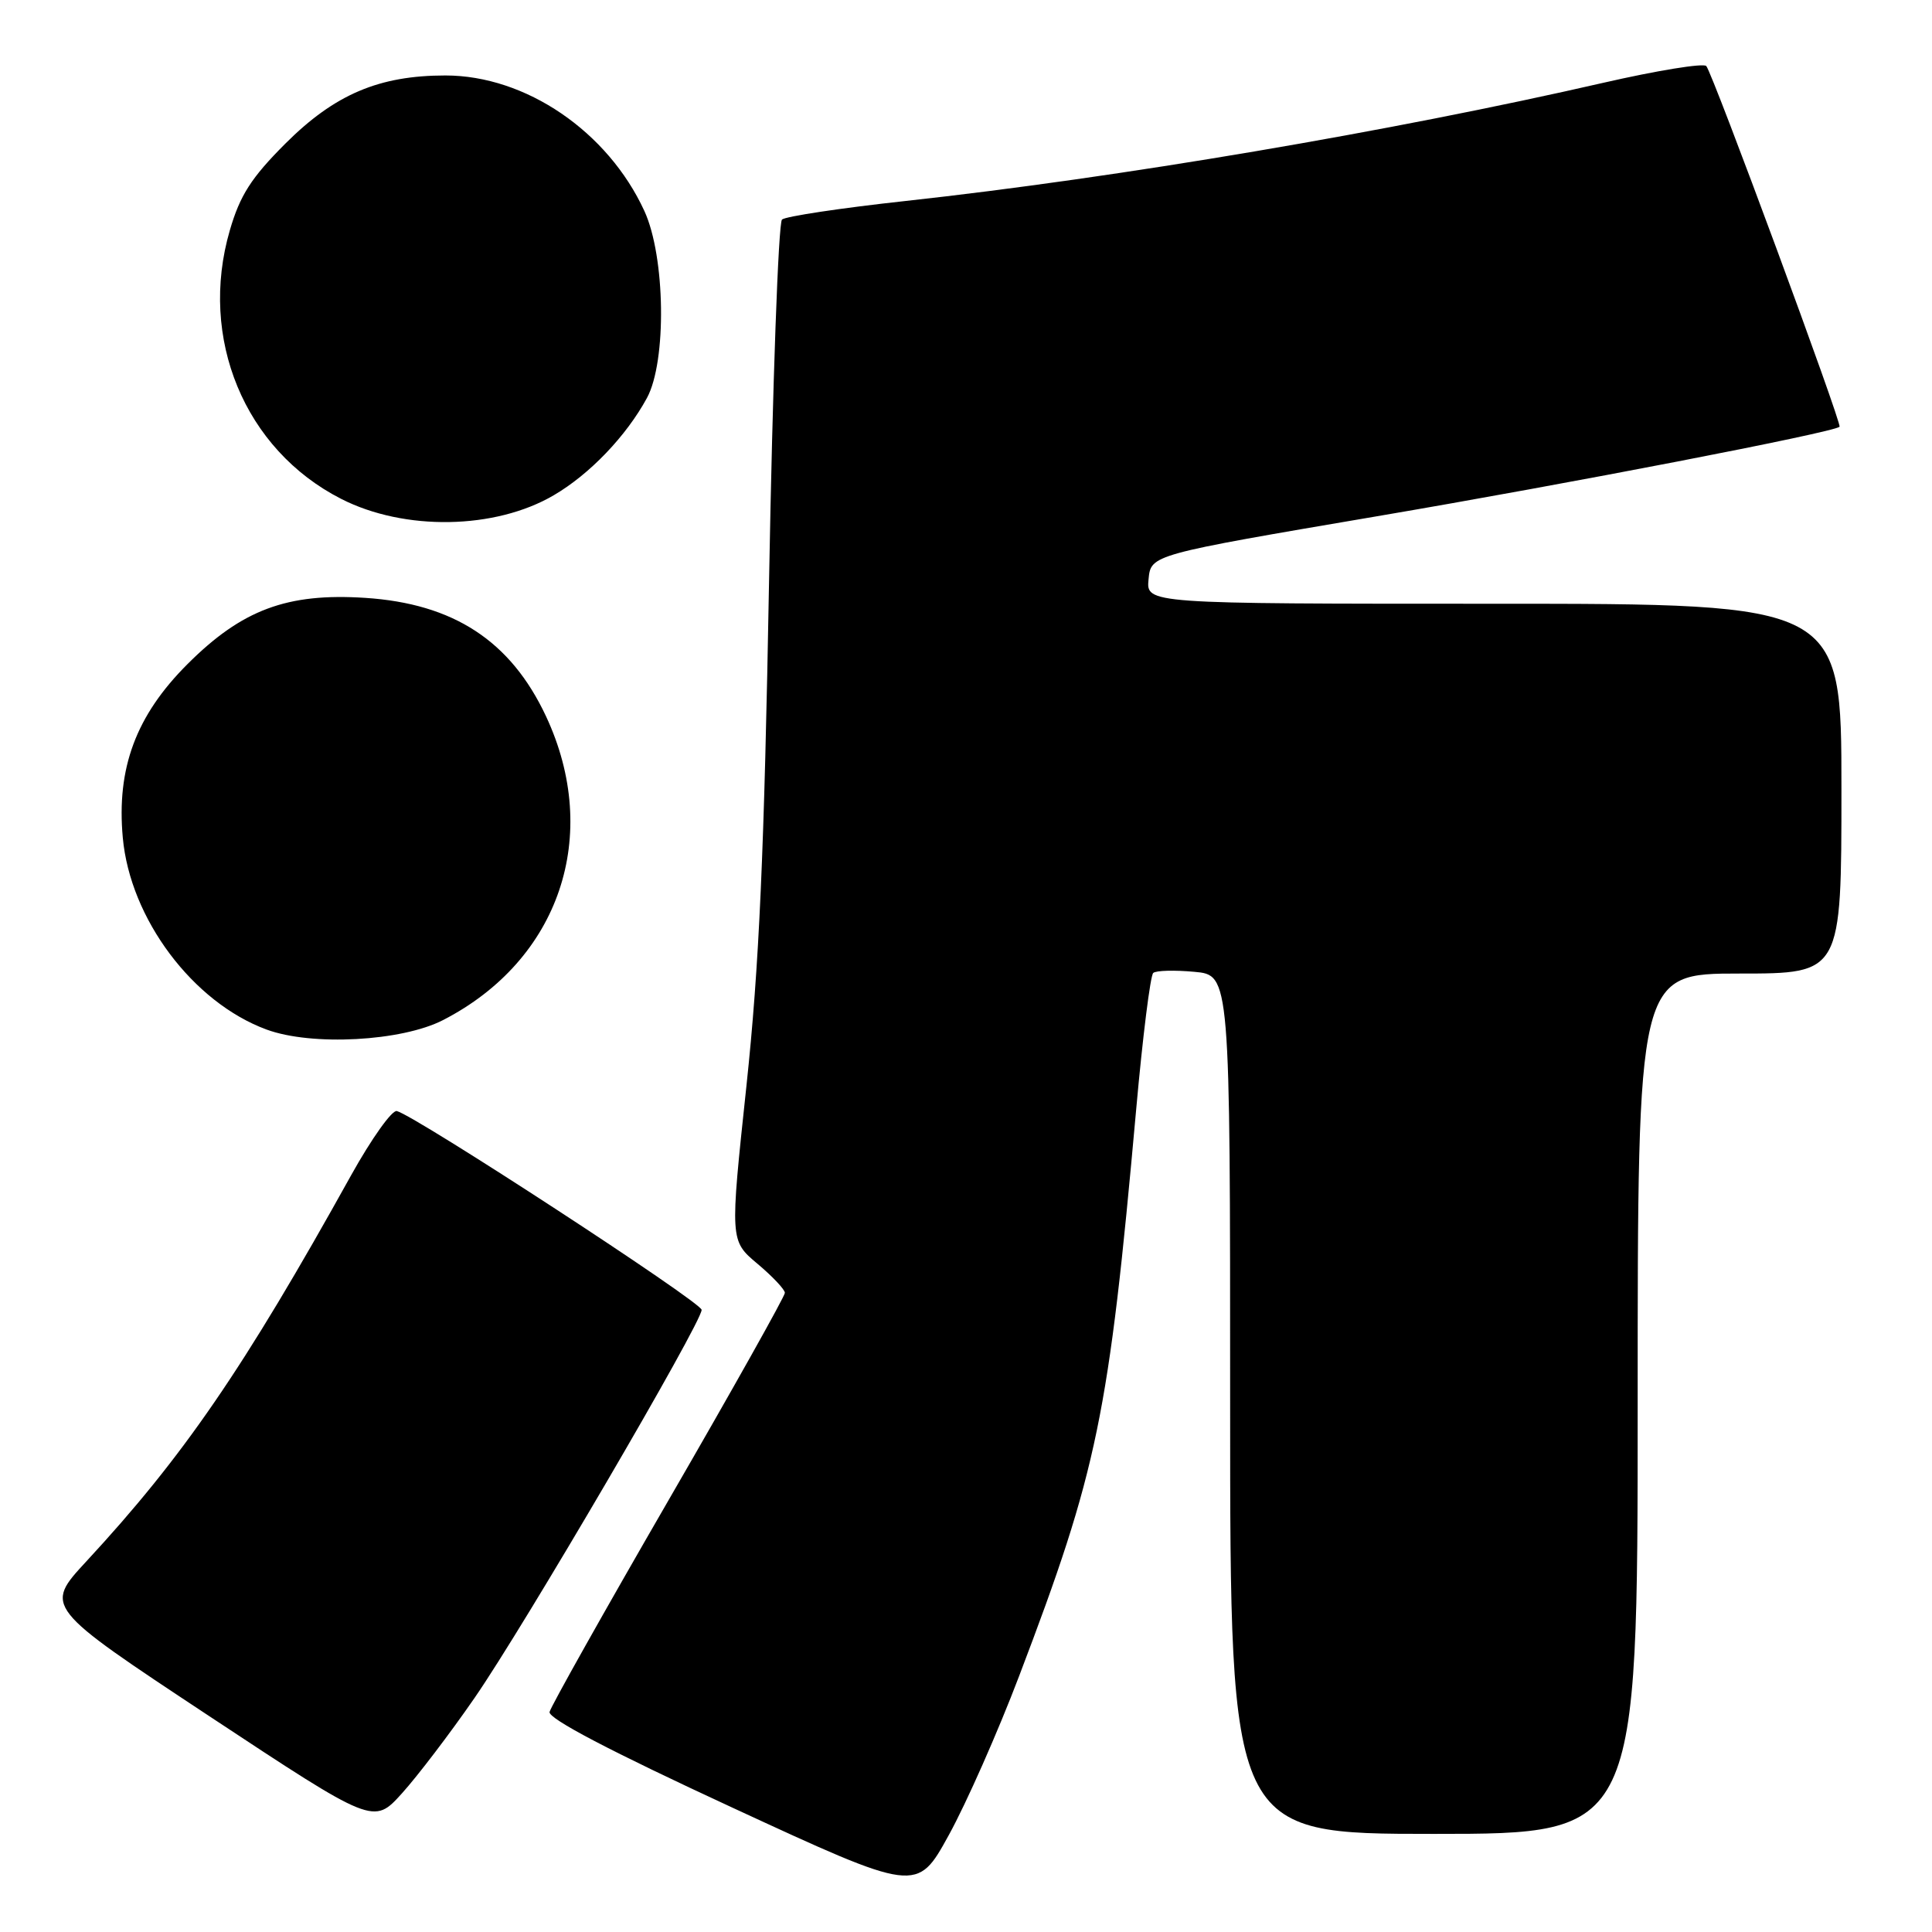 <?xml version="1.0" encoding="UTF-8" standalone="no"?>
<!DOCTYPE svg PUBLIC "-//W3C//DTD SVG 1.1//EN" "http://www.w3.org/Graphics/SVG/1.1/DTD/svg11.dtd" >
<svg xmlns="http://www.w3.org/2000/svg" xmlns:xlink="http://www.w3.org/1999/xlink" version="1.1" viewBox="0 0 256 256">
 <g >
 <path fill="currentColor"
d=" M 135.03 222.11 C 145.46 194.71 146.89 187.75 150.55 147.00 C 151.41 137.38 152.43 129.24 152.81 128.92 C 153.19 128.59 155.64 128.53 158.25 128.77 C 163.00 129.20 163.00 129.20 163.00 186.10 C 163.00 243.00 163.00 243.00 190.00 243.00 C 217.00 243.00 217.00 243.00 217.00 186.00 C 217.00 129.00 217.00 129.00 230.50 129.00 C 244.00 129.00 244.00 129.00 244.00 104.50 C 244.00 80.00 244.00 80.00 197.94 80.00 C 151.87 80.00 151.87 80.00 152.19 76.75 C 152.50 73.50 152.50 73.50 182.50 68.40 C 207.76 64.11 242.86 57.32 243.75 56.55 C 244.12 56.23 226.91 9.63 226.09 8.75 C 225.71 8.34 219.57 9.34 212.45 10.97 C 184.27 17.43 148.22 23.54 120.00 26.63 C 111.47 27.56 104.10 28.67 103.62 29.09 C 103.14 29.51 102.37 50.93 101.91 76.68 C 101.26 113.24 100.60 127.98 98.90 143.95 C 96.72 164.39 96.72 164.39 100.36 167.45 C 102.36 169.13 104.00 170.87 104.00 171.31 C 104.00 171.76 97.06 184.14 88.57 198.81 C 80.08 213.49 73.00 226.10 72.82 226.84 C 72.61 227.71 80.89 232.05 97.00 239.50 C 121.50 250.83 121.50 250.83 125.72 243.16 C 128.04 238.95 132.23 229.48 135.03 222.11 Z  M 62.87 225.00 C 69.43 215.53 93.01 175.21 92.97 173.56 C 92.95 172.55 55.01 147.81 52.58 147.22 C 51.94 147.06 49.22 150.89 46.53 155.72 C 32.29 181.36 24.31 192.99 11.45 206.88 C 5.85 212.93 5.85 212.93 27.67 227.36 C 49.50 241.78 49.50 241.78 53.25 237.64 C 55.31 235.36 59.64 229.68 62.87 225.00 Z  M 58.72 135.16 C 74.15 127.22 79.74 110.69 72.34 94.89 C 67.66 84.92 60.10 79.98 48.38 79.22 C 38.05 78.55 32.06 80.78 24.83 88.01 C 18.02 94.82 15.43 101.77 16.27 110.99 C 17.24 121.73 25.55 132.82 35.32 136.42 C 41.31 138.63 53.23 137.99 58.72 135.16 Z  M 73.38 65.62 C 78.14 62.84 82.98 57.78 85.72 52.74 C 88.36 47.89 88.17 34.00 85.38 27.95 C 80.53 17.41 69.65 10.00 59.02 10.00 C 50.23 10.00 44.35 12.50 37.82 19.02 C 33.29 23.55 31.80 25.88 30.45 30.53 C 26.29 44.82 32.41 59.58 45.20 66.10 C 53.58 70.38 65.61 70.18 73.38 65.62 Z "/>
</g>
</svg>